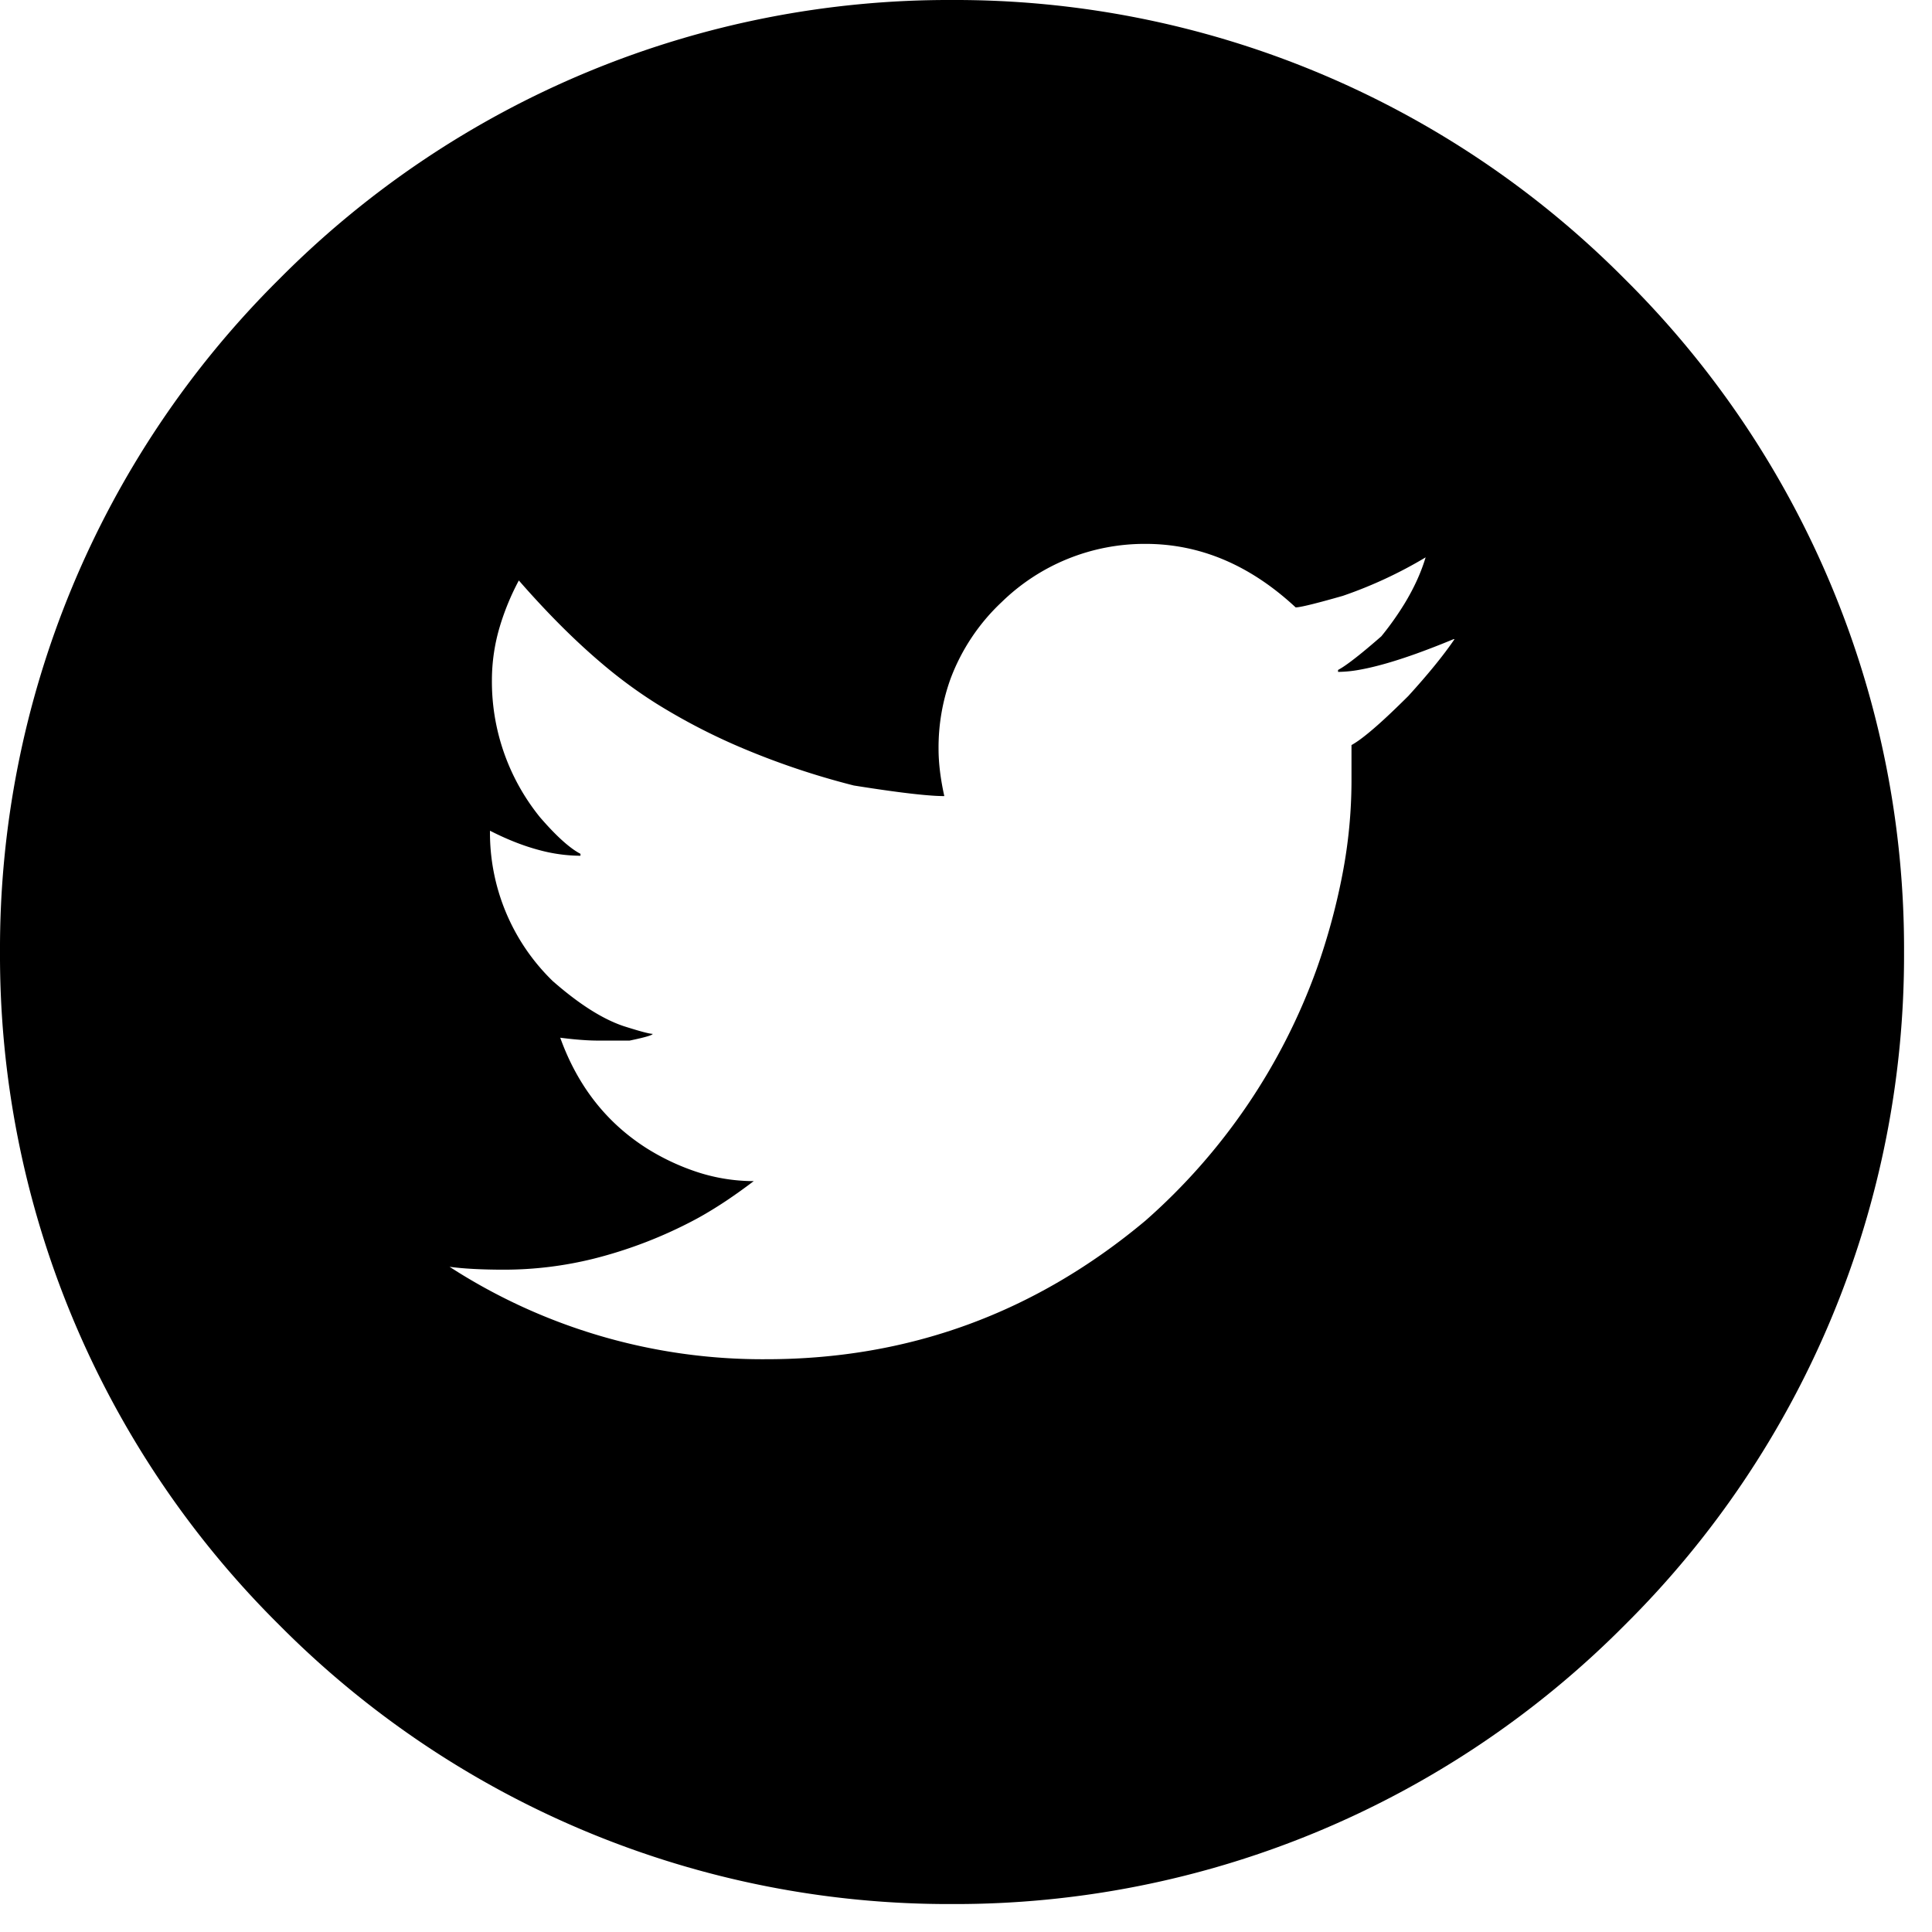 <svg width="49pt" height="49pt" viewBox="0 0 49 49" xmlns="http://www.w3.org/2000/svg">
                    <g id="fontsvg1664334405457" stroke-linecap="round" fill-rule="evenodd" fill="#000000">
                        <path
                            d="M 14.917 46.472 A 23.896 23.896 0 0 0 24.146 48.291 A 23.896 23.896 0 0 0 33.374 46.472 A 23.947 23.947 0 0 0 41.211 41.211 A 23.947 23.947 0 0 0 46.472 33.374 A 23.896 23.896 0 0 0 48.291 24.146 A 23.896 23.896 0 0 0 46.472 14.917 A 23.947 23.947 0 0 0 41.211 7.08 A 23.947 23.947 0 0 0 33.374 1.819 A 23.896 23.896 0 0 0 24.146 0 A 23.896 23.896 0 0 0 14.917 1.819 A 23.947 23.947 0 0 0 7.08 7.08 A 23.947 23.947 0 0 0 1.819 14.917 A 23.896 23.896 0 0 0 0 24.146 A 23.896 23.896 0 0 0 1.819 33.374 A 23.947 23.947 0 0 0 7.08 41.211 A 23.947 23.947 0 0 0 14.917 46.472 Z M 34.277 19.824 L 34.277 18.897 A 2.251 2.251 0 0 0 34.514 18.741 Q 34.909 18.449 35.572 17.796 A 26.932 26.932 0 0 0 35.718 17.652 Q 36.475 16.821 36.89 16.211 L 36.865 16.211 A 20.868 20.868 0 0 1 35.932 16.574 Q 35.082 16.879 34.49 16.985 A 3.196 3.196 0 0 1 33.936 17.041 L 33.936 16.992 A 1.995 1.995 0 0 0 34.11 16.884 Q 34.404 16.683 34.92 16.237 A 24.868 24.868 0 0 0 35.034 16.138 A 7.574 7.574 0 0 0 35.62 15.313 Q 35.983 14.716 36.157 14.136 A 11.109 11.109 0 0 1 34.058 15.112 Q 33.135 15.376 32.904 15.402 A 0.389 0.389 0 0 1 32.861 15.405 Q 31.128 13.794 29.053 13.794 A 5.191 5.191 0 0 0 25.397 15.278 A 6.971 6.971 0 0 0 25.391 15.283 A 5.141 5.141 0 0 0 24.108 17.215 A 5.134 5.134 0 0 0 23.804 18.994 Q 23.804 19.531 23.95 20.191 A 4.848 4.848 0 0 1 23.605 20.176 Q 22.945 20.128 21.655 19.922 A 19.651 19.651 0 0 1 18.743 18.938 A 15.633 15.633 0 0 1 16.651 17.847 A 11.959 11.959 0 0 1 15.262 16.825 Q 14.586 16.253 13.892 15.526 A 23.668 23.668 0 0 1 13.159 14.722 A 6.326 6.326 0 0 0 12.674 15.899 A 4.749 4.749 0 0 0 12.476 17.236 A 5.466 5.466 0 0 0 13.696 20.728 Q 14.189 21.299 14.555 21.553 A 1.653 1.653 0 0 0 14.722 21.655 L 14.722 21.704 A 4.069 4.069 0 0 1 13.695 21.565 Q 13.088 21.407 12.427 21.069 A 5.242 5.242 0 0 0 13.989 24.853 A 6.602 6.602 0 0 0 14.014 24.878 Q 15.015 25.757 15.82 26.026 A 17.345 17.345 0 0 0 16.032 26.092 Q 16.454 26.221 16.553 26.221 Q 16.553 26.27 15.967 26.392 L 15.357 26.392 L 15.161 26.392 A 5.28 5.28 0 0 1 14.844 26.381 Q 14.56 26.364 14.209 26.319 Q 14.868 28.15 16.406 29.126 A 5.834 5.834 0 0 0 17.702 29.732 A 4.637 4.637 0 0 0 19.116 29.956 A 14.365 14.365 0 0 1 18.435 30.444 Q 18.117 30.656 17.822 30.825 A 8.108 8.108 0 0 1 17.627 30.933 A 11.367 11.367 0 0 1 15.059 31.923 A 9.447 9.447 0 0 1 12.793 32.202 Q 11.939 32.202 11.402 32.129 A 14.604 14.604 0 0 0 19.434 34.473 Q 24.854 34.473 29.053 30.957 A 15.48 15.48 0 0 0 33.399 24.561 A 16.578 16.578 0 0 0 34.058 22.119 A 12.572 12.572 0 0 0 34.277 19.824 Z"
                            vector-effect="non-scaling-stroke" />
                    </g>
                </svg>